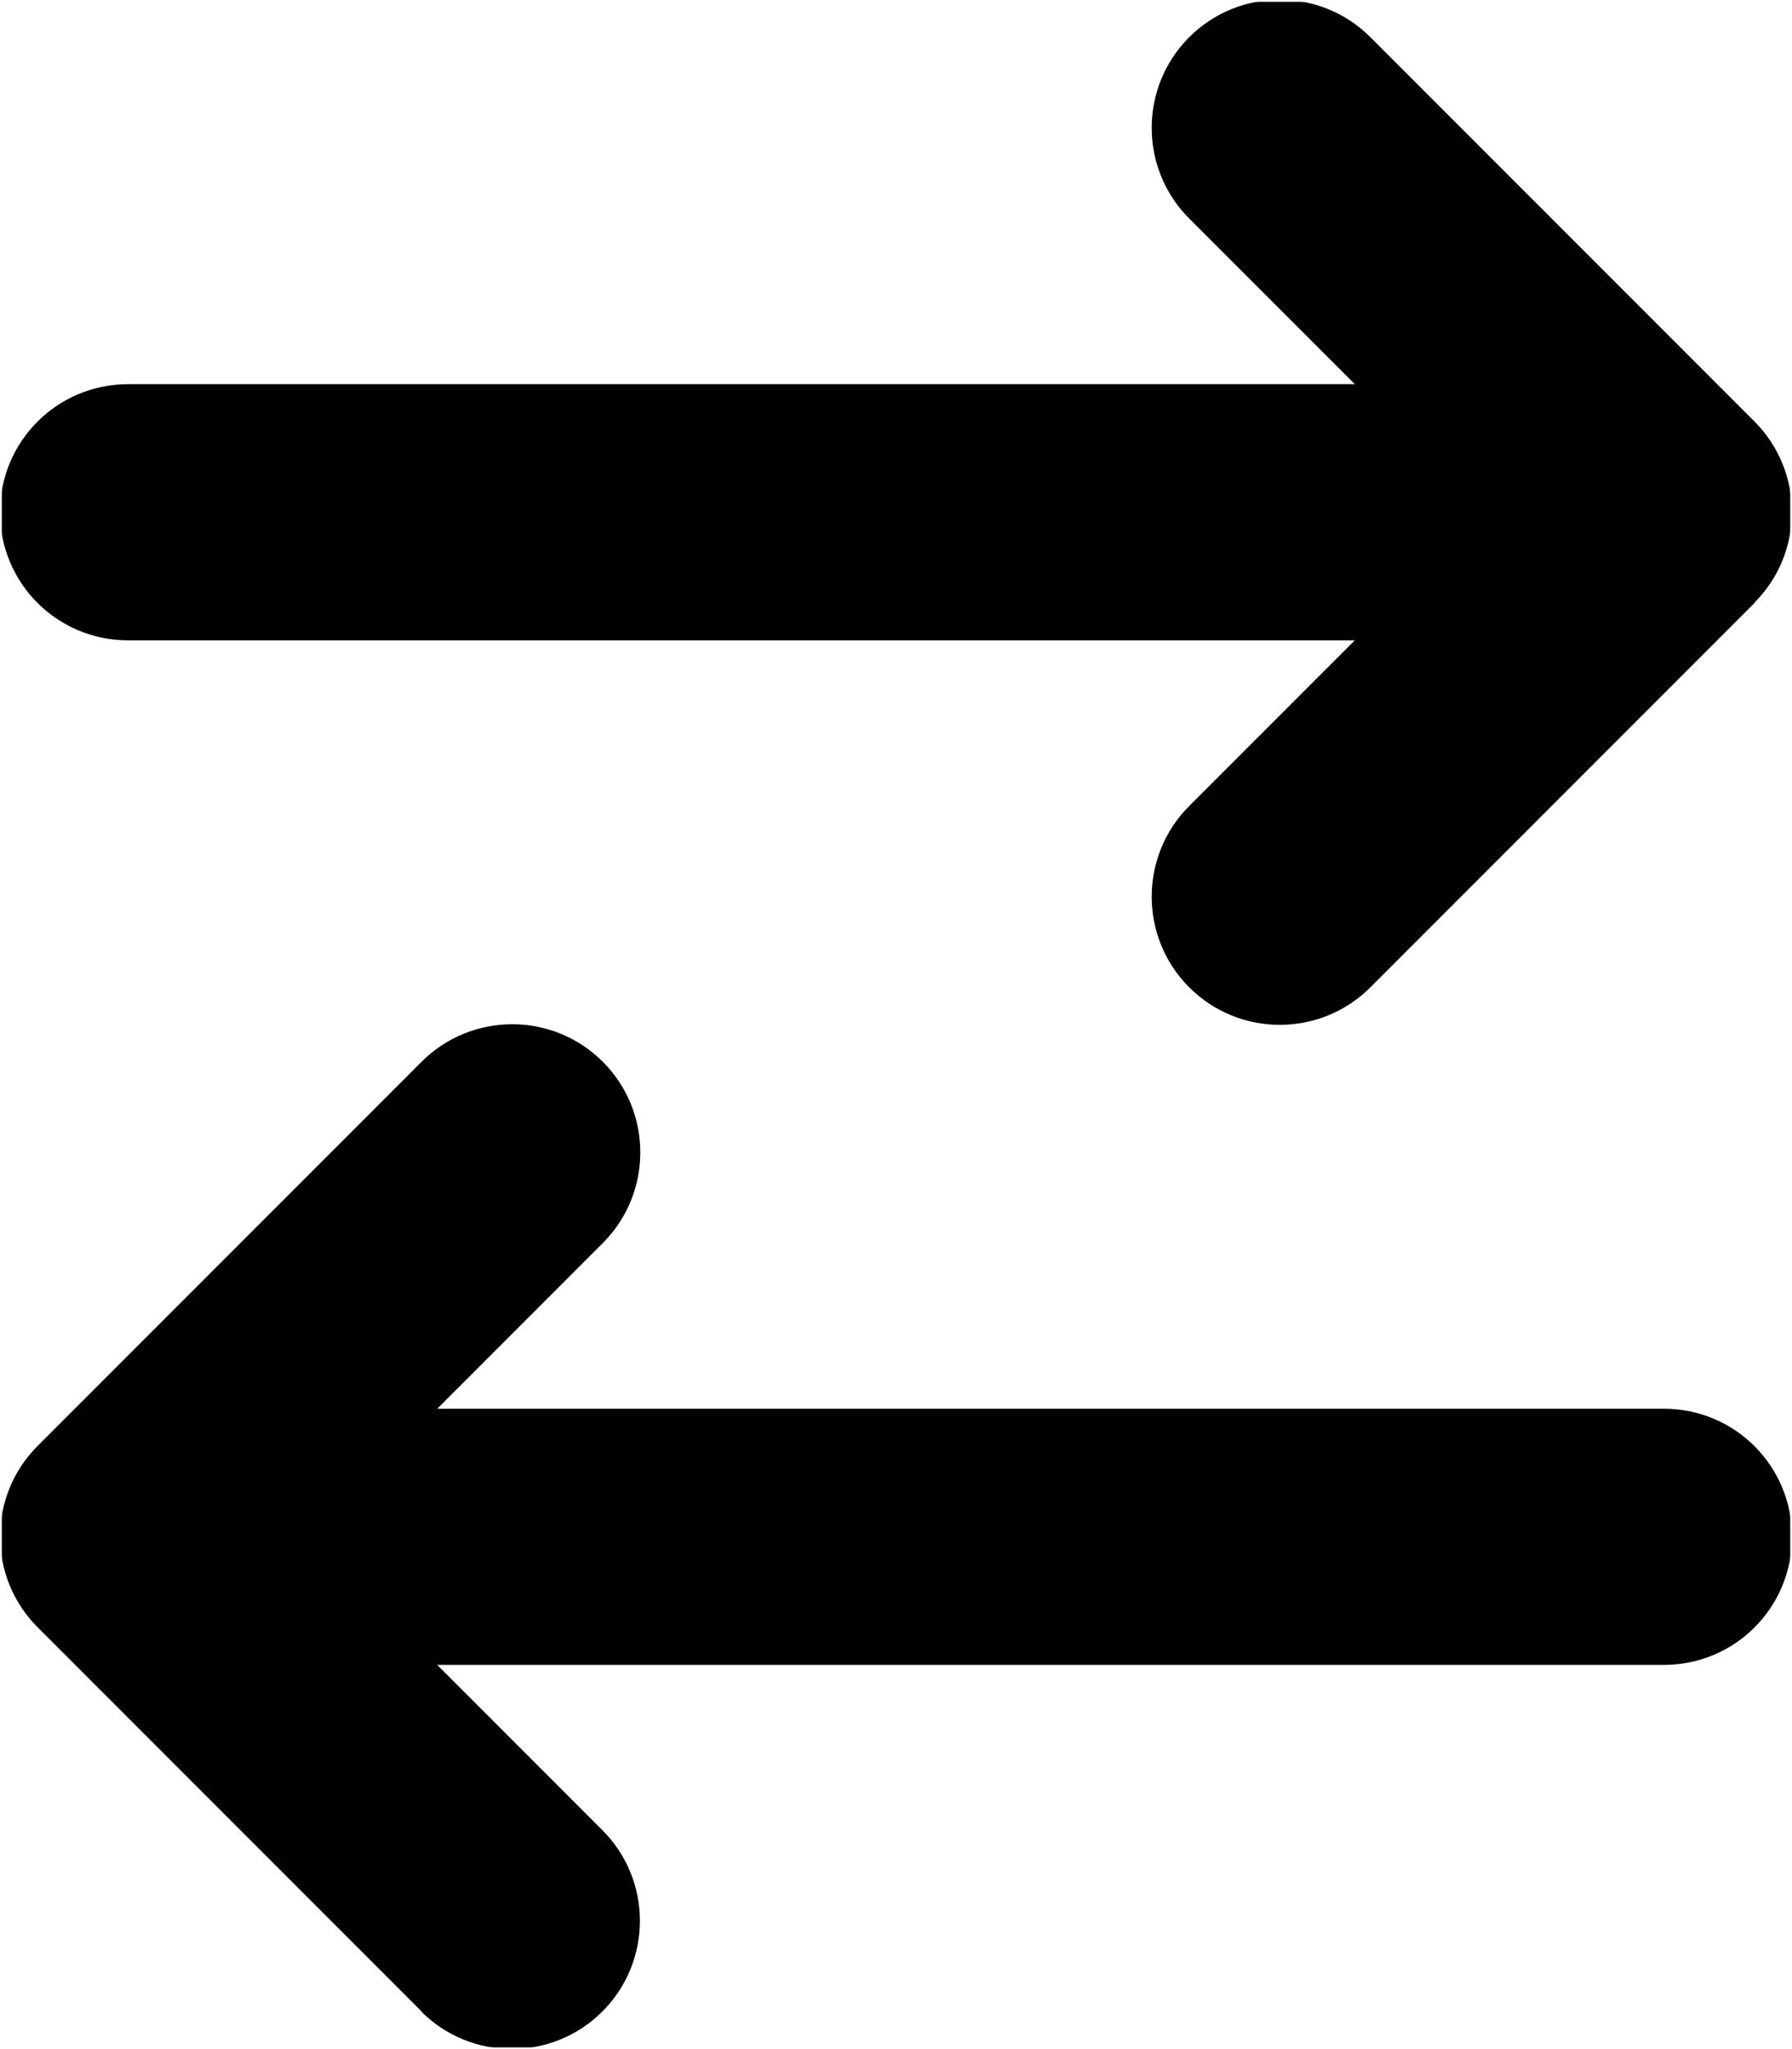 <svg width="448" height="512" viewBox="0 0 448 512" fill="none" xmlns="http://www.w3.org/2000/svg">
<g clip-path="url(#clip0_3932_58382)">
<mask id="mask0_3932_58382" style="mask-type:luminance" maskUnits="userSpaceOnUse" x="0" y="0" width="448" height="512">
<path d="M448 0H0V512H448V0Z" fill="white"/>
</mask>
<g mask="url(#mask0_3932_58382)">
<mask id="mask1_3932_58382" style="mask-type:luminance" maskUnits="userSpaceOnUse" x="0" y="0" width="448" height="512">
<path d="M448 0H0V512H448V0Z" fill="white"/>
</mask>
<g mask="url(#mask1_3932_58382)">
<mask id="mask2_3932_58382" style="mask-type:luminance" maskUnits="userSpaceOnUse" x="0" y="0" width="448" height="512">
<path d="M448 0H0V512H448V0Z" fill="white"/>
</mask>
<g mask="url(#mask2_3932_58382)">
<mask id="mask3_3932_58382" style="mask-type:luminance" maskUnits="userSpaceOnUse" x="0" y="0" width="448" height="512">
<path d="M448 0H0V512H448V0Z" fill="white"/>
</mask>
<g mask="url(#mask3_3932_58382)">
<mask id="mask4_3932_58382" style="mask-type:luminance" maskUnits="userSpaceOnUse" x="0" y="0" width="448" height="512">
<path d="M448 0H0V512H448V0Z" fill="white"/>
</mask>
<g mask="url(#mask4_3932_58382)">
<mask id="mask5_3932_58382" style="mask-type:luminance" maskUnits="userSpaceOnUse" x="0" y="0" width="448" height="512">
<path d="M448 0H0V512H448V0Z" fill="white"/>
</mask>
<g mask="url(#mask5_3932_58382)">
<mask id="mask6_3932_58382" style="mask-type:luminance" maskUnits="userSpaceOnUse" x="0" y="0" width="448" height="512">
<path d="M448 0H0V512H448V0Z" fill="white"/>
</mask>
<g mask="url(#mask6_3932_58382)">
<mask id="mask7_3932_58382" style="mask-type:luminance" maskUnits="userSpaceOnUse" x="0" y="0" width="448" height="512">
<path d="M448 0H0V512H448V0Z" fill="white"/>
</mask>
<g mask="url(#mask7_3932_58382)">
<mask id="mask8_3932_58382" style="mask-type:luminance" maskUnits="userSpaceOnUse" x="0" y="0" width="448" height="512">
<path d="M448 0H0V512H448V0Z" fill="white"/>
</mask>
<g mask="url(#mask8_3932_58382)">
<mask id="mask9_3932_58382" style="mask-type:luminance" maskUnits="userSpaceOnUse" x="0" y="0" width="448" height="512">
<path d="M448 0H0V512H448V0Z" fill="white"/>
</mask>
<g mask="url(#mask9_3932_58382)">
<mask id="mask10_3932_58382" style="mask-type:luminance" maskUnits="userSpaceOnUse" x="0" y="0" width="448" height="512">
<path d="M448 0H0V512H448V0Z" fill="white"/>
</mask>
<g mask="url(#mask10_3932_58382)">
<mask id="mask11_3932_58382" style="mask-type:luminance" maskUnits="userSpaceOnUse" x="0" y="0" width="448" height="512">
<path d="M448 0H0V512H448V0Z" fill="white"/>
</mask>
<g mask="url(#mask11_3932_58382)">
<mask id="mask12_3932_58382" style="mask-type:luminance" maskUnits="userSpaceOnUse" x="0" y="0" width="448" height="512">
<path d="M448 0H0V512H448V0Z" fill="white"/>
</mask>
<g mask="url(#mask12_3932_58382)">
<mask id="mask13_3932_58382" style="mask-type:luminance" maskUnits="userSpaceOnUse" x="0" y="0" width="448" height="512">
<path d="M448 0H0V512H448V0Z" fill="white"/>
</mask>
<g mask="url(#mask13_3932_58382)">
<path d="M438.6 150.597C451.1 138.097 451.1 117.797 438.6 105.297L342.6 9.297C330.1 -3.203 309.8 -3.203 297.3 9.297C284.8 21.797 284.8 42.097 297.3 54.597L338.7 95.997H32C14.3 95.997 0 110.297 0 127.997C0 145.697 14.3 159.997 32 159.997H338.7L297.3 201.397C284.8 213.897 284.8 234.197 297.3 246.697C309.8 259.197 330.1 259.197 342.6 246.697L438.6 150.697V150.597ZM105.3 502.597C117.8 515.097 138.1 515.097 150.6 502.597C163.1 490.097 163.1 469.797 150.6 457.297L109.3 415.997H416C433.7 415.997 448 401.697 448 383.997C448 366.297 433.7 351.997 416 351.997H109.3L150.7 310.597C163.2 298.097 163.2 277.797 150.7 265.297C138.2 252.797 117.9 252.797 105.4 265.297L9.4 361.297C-3.1 373.797 -3.1 394.097 9.4 406.597L105.4 502.597H105.3Z" fill="black"/>
</g>
</g>
</g>
</g>
</g>
</g>
</g>
</g>
</g>
</g>
</g>
</g>
</g>
</g>
</g>
<defs>
<clipPath id="clip0_3932_58382">
<rect width="448" height="512" fill="white"/>
</clipPath>
</defs>
</svg>
